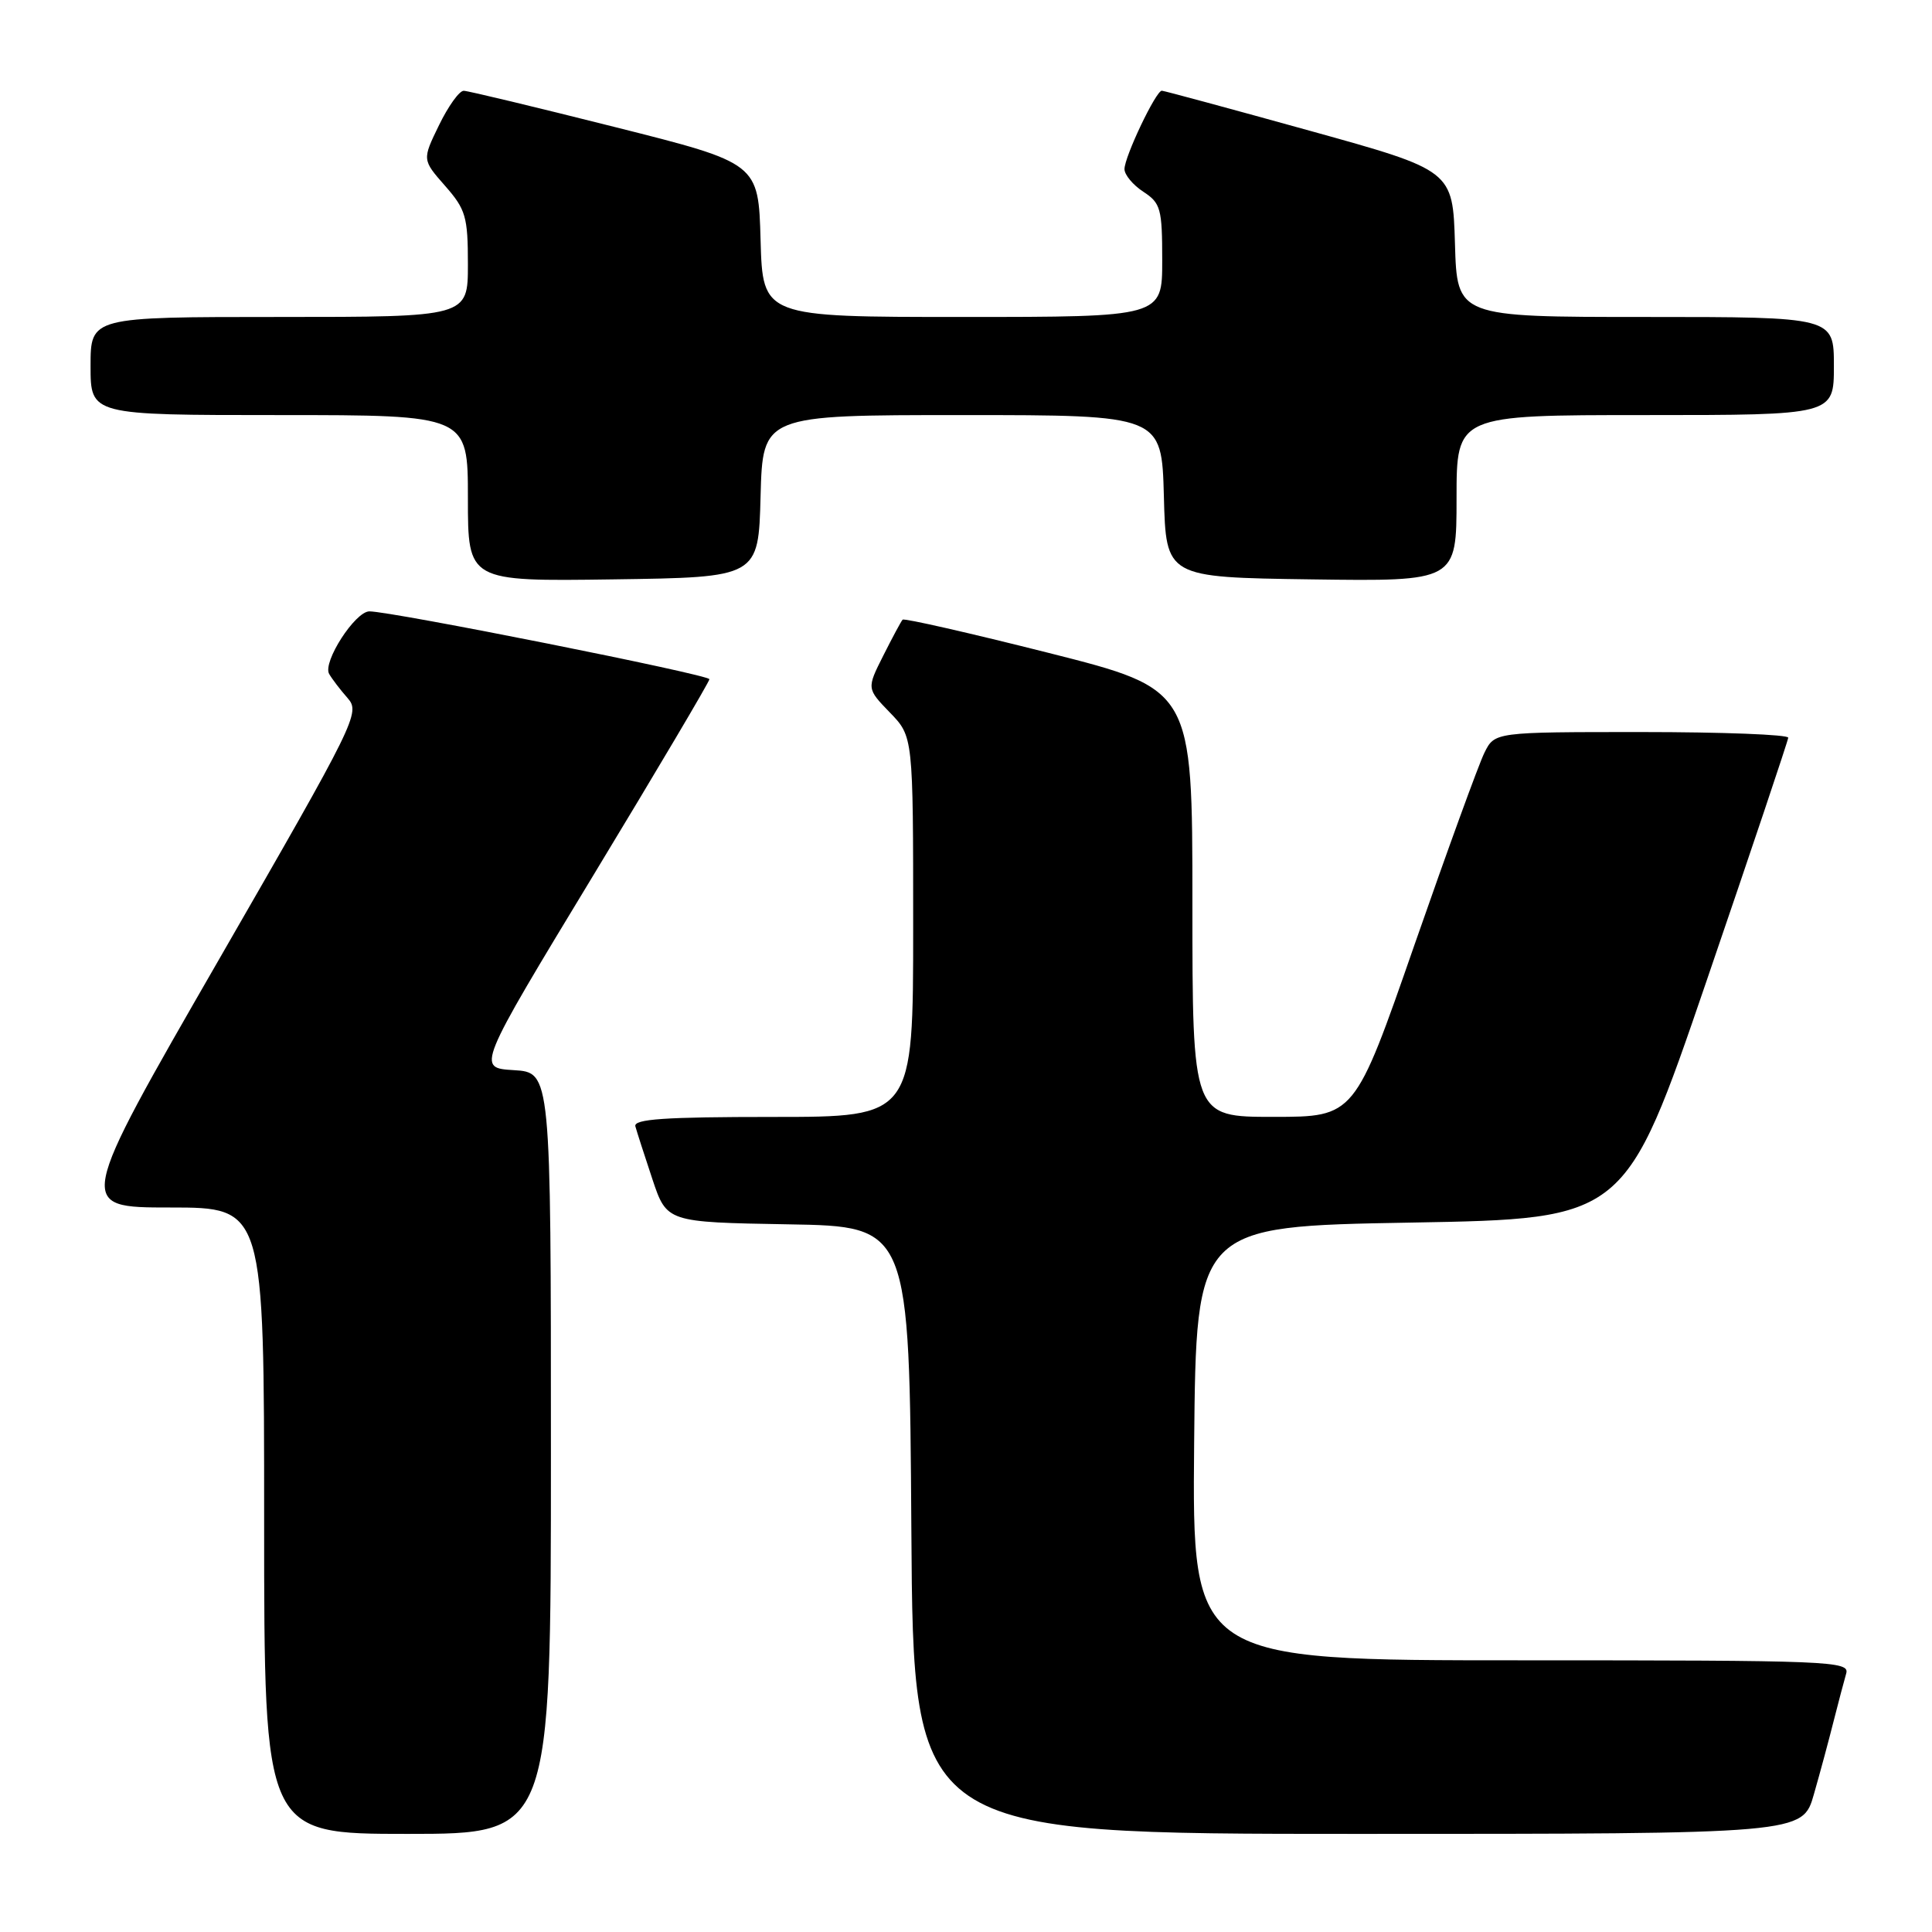 <?xml version="1.0" encoding="UTF-8" standalone="no"?>
<!DOCTYPE svg PUBLIC "-//W3C//DTD SVG 1.1//EN" "http://www.w3.org/Graphics/SVG/1.1/DTD/svg11.dtd" >
<svg xmlns="http://www.w3.org/2000/svg" xmlns:xlink="http://www.w3.org/1999/xlink" version="1.1" viewBox="0 0 256 256">
 <g >
 <path fill="currentColor"
d=" M 73.00 192.55 C 73.00 142.10 73.00 142.10 68.08 141.80 C 63.16 141.50 63.16 141.50 78.58 116.05 C 87.06 102.05 94.00 90.33 94.00 90.00 C 94.00 89.40 51.79 80.99 48.94 81.01 C 47.05 81.03 42.73 87.73 43.61 89.29 C 43.99 89.96 45.09 91.40 46.06 92.50 C 47.76 94.44 47.26 95.46 28.95 127.25 C 10.09 160.00 10.09 160.00 22.55 160.00 C 35.00 160.00 35.00 160.00 35.00 201.50 C 35.00 243.00 35.00 243.00 54.00 243.00 C 73.00 243.00 73.00 243.00 73.00 192.55 Z  M 240.35 237.75 C 241.18 234.86 242.36 230.47 242.98 228.00 C 243.61 225.53 244.35 222.71 244.63 221.75 C 245.11 220.10 242.59 220.00 201.55 220.00 C 157.97 220.00 157.97 220.00 158.23 191.25 C 158.50 162.50 158.50 162.50 186.93 162.00 C 215.35 161.50 215.35 161.50 226.12 130.00 C 232.05 112.67 236.92 98.16 236.95 97.75 C 236.98 97.34 228.24 97.00 217.53 97.00 C 198.05 97.00 198.05 97.00 196.69 99.75 C 195.94 101.26 191.77 112.73 187.41 125.24 C 179.50 147.99 179.50 147.99 168.75 147.99 C 158.00 148.00 158.00 148.00 158.00 119.66 C 158.00 91.33 158.00 91.33 138.98 86.52 C 128.51 83.88 119.79 81.89 119.60 82.11 C 119.40 82.32 118.25 84.47 117.04 86.87 C 114.84 91.24 114.84 91.24 117.92 94.42 C 121.00 97.60 121.00 97.60 121.00 122.80 C 121.00 148.00 121.00 148.00 102.43 148.00 C 88.05 148.00 83.93 148.28 84.19 149.25 C 84.38 149.94 85.39 153.08 86.44 156.23 C 88.35 161.95 88.35 161.95 104.43 162.23 C 120.50 162.50 120.50 162.50 120.76 202.75 C 121.02 243.00 121.02 243.00 179.94 243.00 C 238.86 243.00 238.86 243.00 240.35 237.75 Z  M 100.78 65.75 C 101.07 55.00 101.07 55.00 127.50 55.00 C 153.93 55.00 153.93 55.00 154.22 65.75 C 154.50 76.50 154.50 76.50 173.75 76.77 C 193.00 77.04 193.00 77.04 193.00 66.02 C 193.00 55.00 193.00 55.00 218.00 55.00 C 243.00 55.00 243.00 55.00 243.00 48.50 C 243.00 42.00 243.00 42.00 218.04 42.00 C 193.07 42.00 193.07 42.00 192.79 32.29 C 192.50 22.58 192.50 22.58 173.50 17.31 C 163.05 14.41 154.25 12.03 153.95 12.02 C 153.18 11.99 149.00 20.76 149.00 22.41 C 149.00 23.16 150.12 24.51 151.50 25.41 C 153.80 26.91 154.00 27.65 154.00 34.52 C 154.00 42.00 154.00 42.00 127.53 42.00 C 101.07 42.00 101.07 42.00 100.78 31.81 C 100.50 21.62 100.50 21.62 81.50 16.84 C 71.05 14.21 62.03 12.04 61.45 12.03 C 60.87 12.01 59.40 14.06 58.17 16.59 C 55.94 21.17 55.94 21.17 58.97 24.62 C 61.72 27.75 62.00 28.71 62.00 35.03 C 62.00 42.00 62.00 42.00 37.00 42.00 C 12.00 42.00 12.00 42.00 12.00 48.50 C 12.00 55.00 12.00 55.00 37.00 55.00 C 62.00 55.00 62.00 55.00 62.00 66.02 C 62.00 77.04 62.00 77.04 81.25 76.77 C 100.50 76.50 100.50 76.50 100.78 65.75 Z "/>
</g>
</svg>